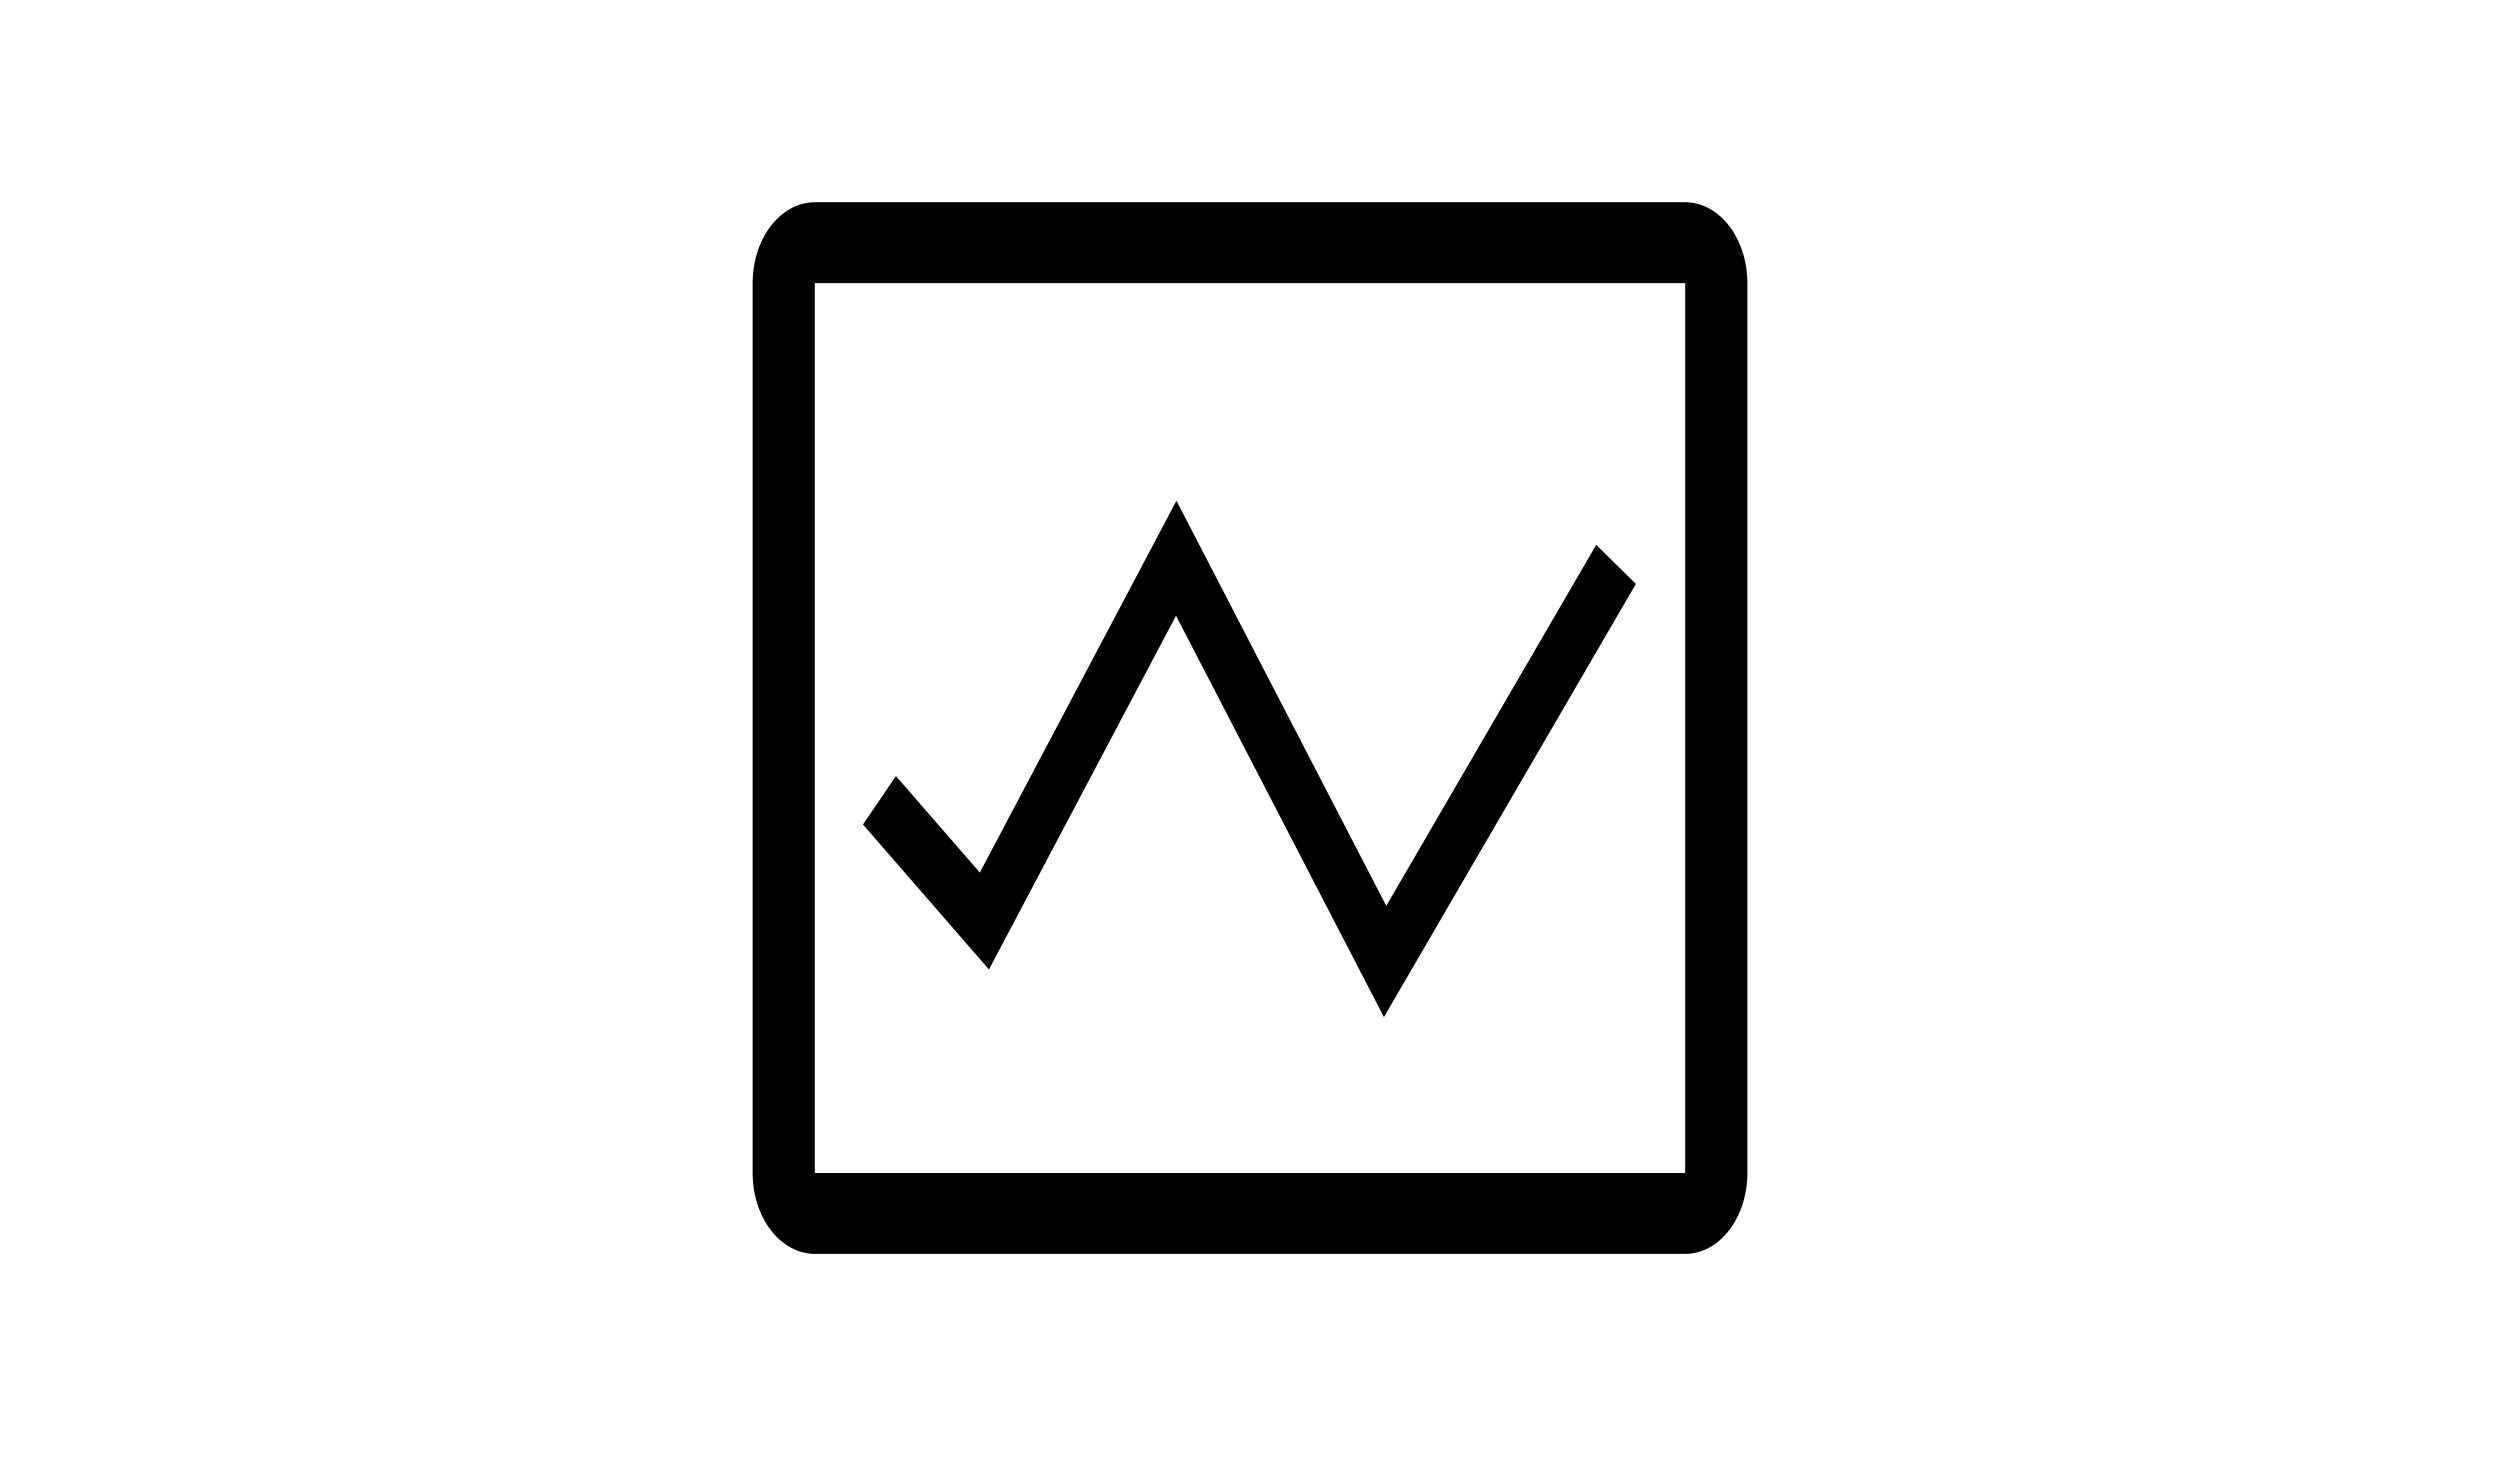 <svg width="41" height="24" viewBox="0 0 52 68" fill="none" xmlns="http://www.w3.org/2000/svg">
<path d="M46.222 9.397H5.778C5.012 9.397 4.277 9.793 3.735 10.498C3.193 11.203 2.889 12.159 2.889 13.156V54.505C2.889 55.502 3.193 56.459 3.735 57.163C4.277 57.868 5.012 58.264 5.778 58.264H46.222C46.988 58.264 47.723 57.868 48.265 57.163C48.807 56.459 49.111 55.502 49.111 54.505V13.156C49.111 12.159 48.807 11.203 48.265 10.498C47.723 9.793 46.988 9.397 46.222 9.397ZM5.778 54.505V13.156H46.222V54.505H5.778Z" fill="black"/>
<path d="M22.562 28.61L13.87 45.048L8.017 38.312L9.548 36.06L13.445 40.545L22.582 23.268L32.332 42.092L42.088 25.317L43.931 27.133L32.223 47.26L22.562 28.61Z" fill="black"/>
</svg>
